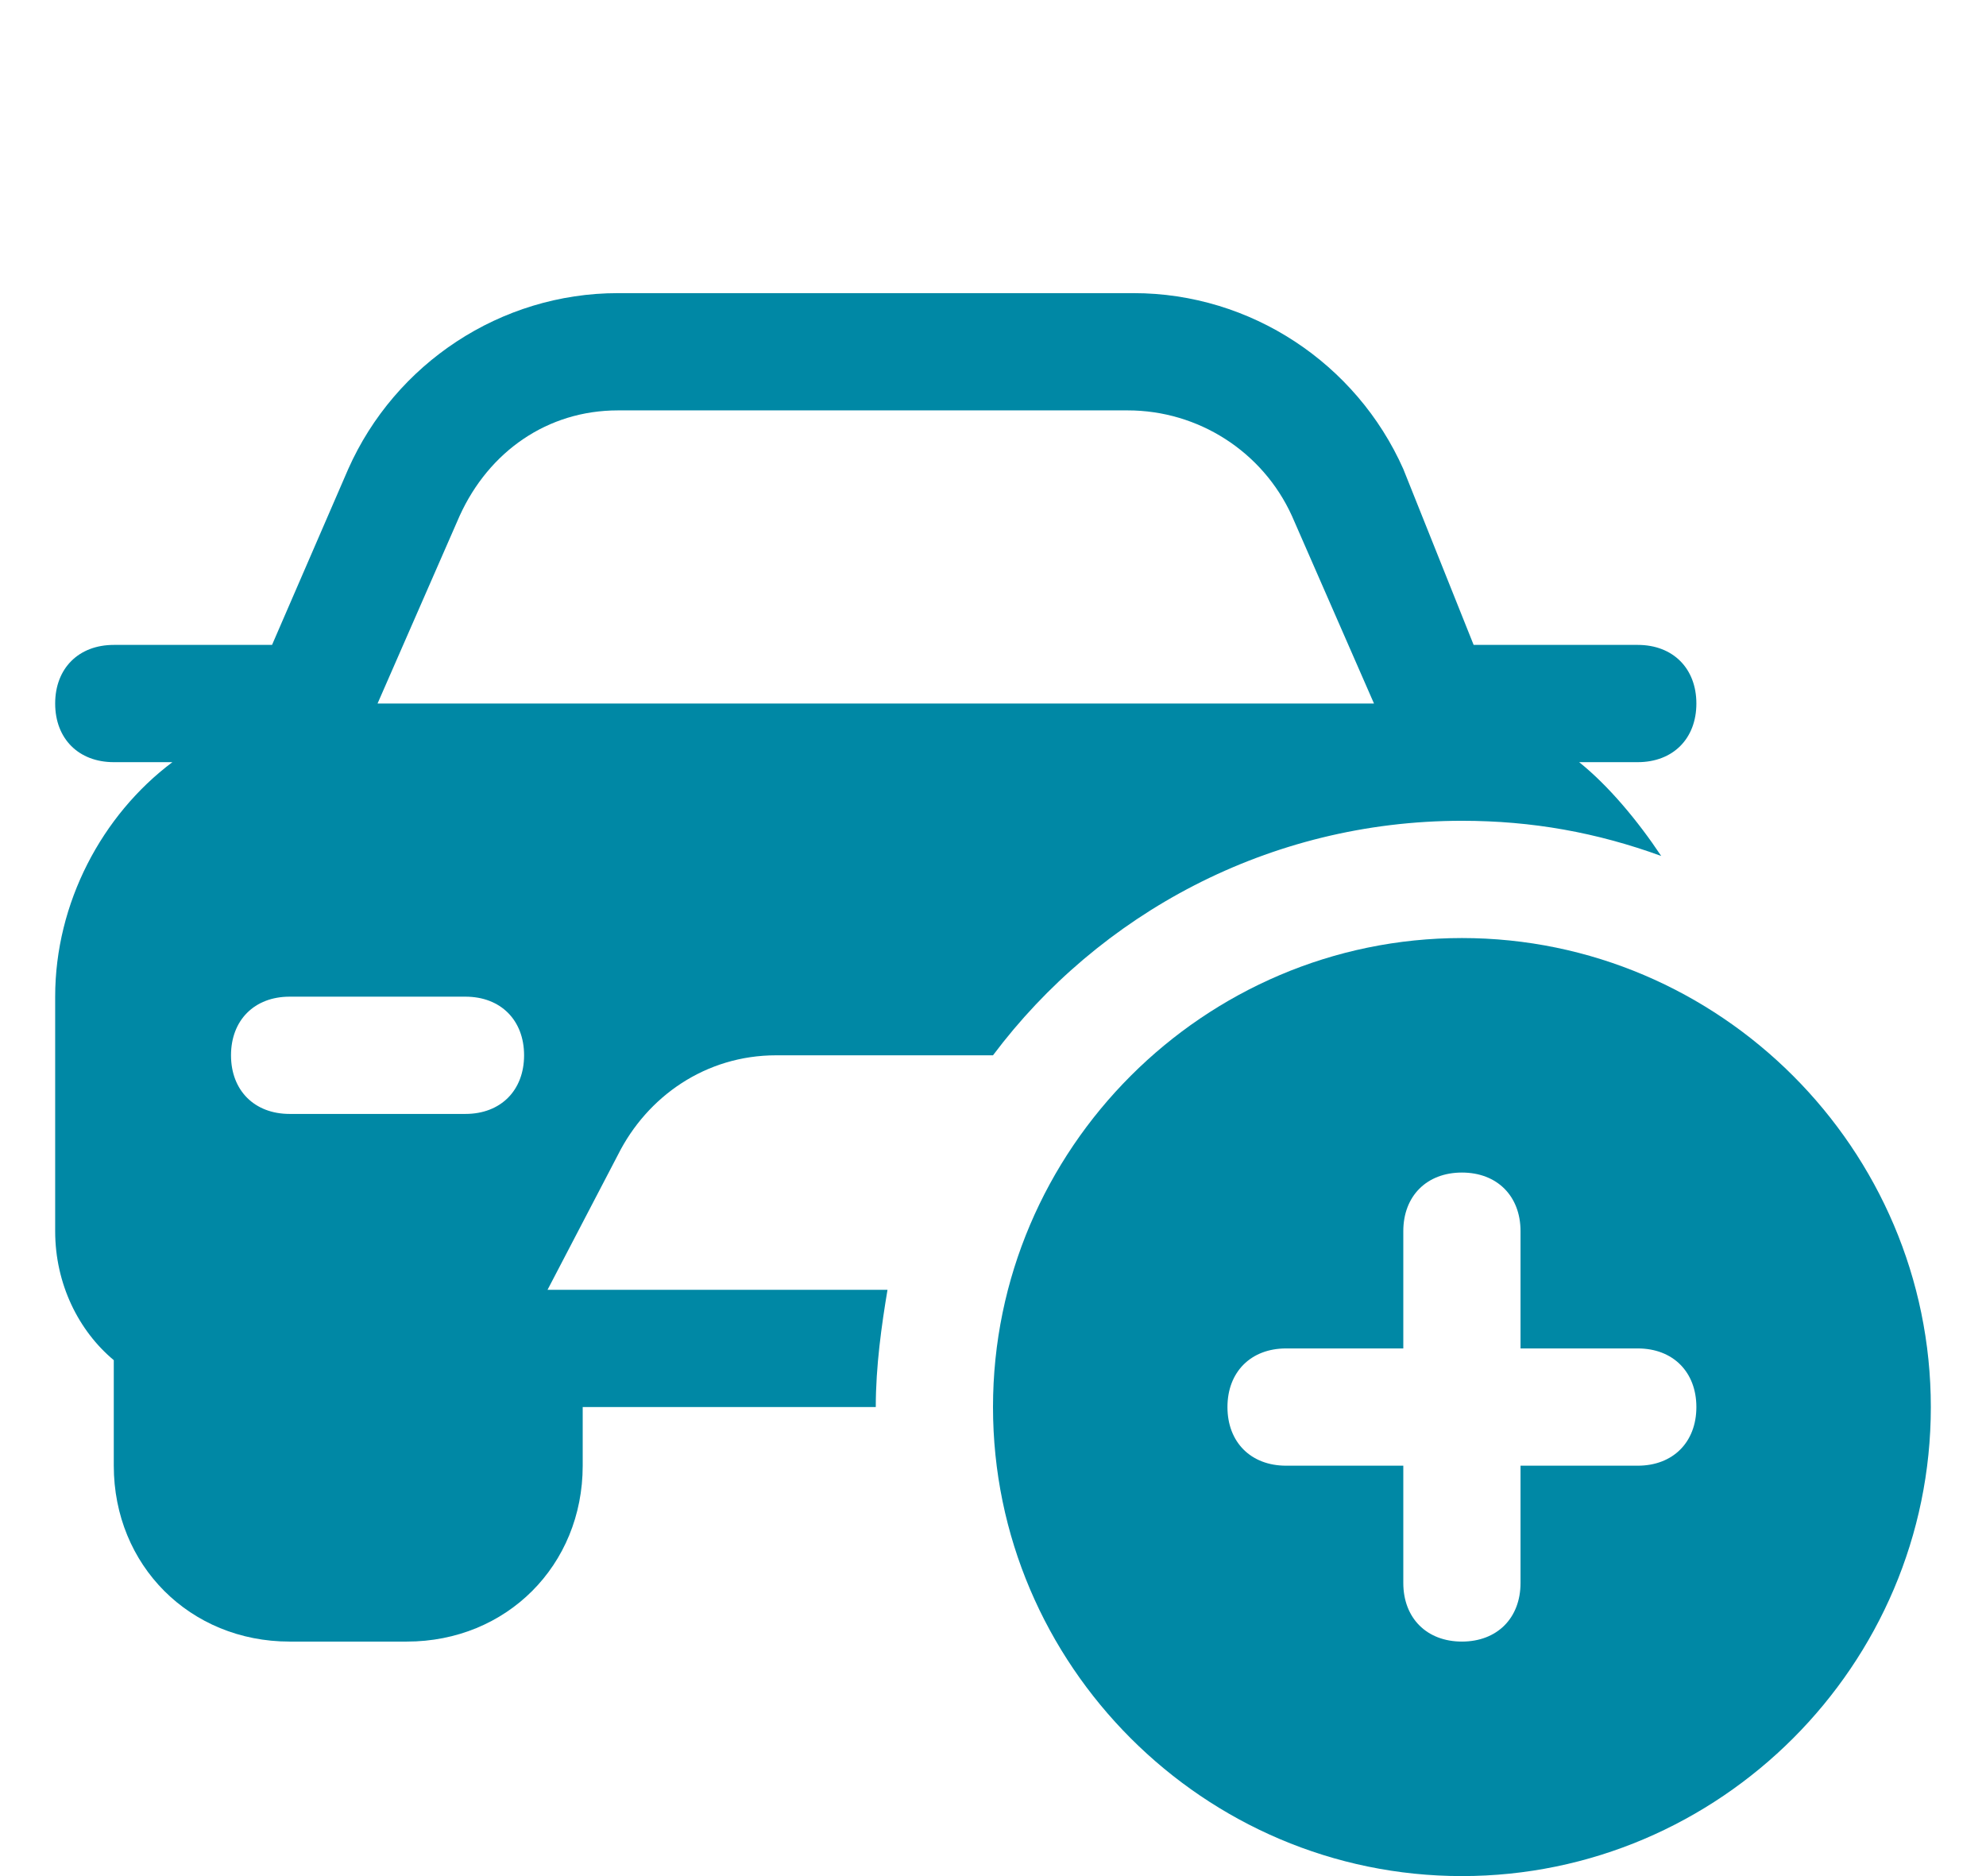 <svg xmlns="http://www.w3.org/2000/svg" version="1.1" xmlns:xlink="http://www.w3.org/1999/xlink" width="18" height="17" x="0" y="0" viewBox="0 0 32 32" style="enable-background:new 0 0 512 512" xml:space="preserve" class=""><g><path d="M24 16c-4.4 0-8 3.6-8 8s3.6 8 8 8 8-3.6 8-8-3.6-8-8-8zm3 9h-2v2c0 .6-.4 1-1 1s-1-.4-1-1v-2h-2c-.6 0-1-.4-1-1s.4-1 1-1h2v-2c0-.6.4-1 1-1s1 .4 1 1v2h2c.6 0 1 .4 1 1s-.4 1-1 1z" fill="#0088a5" opacity="1" data-original="#000000" class=""></path><path d="m8.4 22 1.2-2.3c.5-1 1.5-1.7 2.7-1.7H16c1.8-2.4 4.7-4 8-4 1.2 0 2.3.2 3.4.6-.4-.6-.9-1.2-1.4-1.6h1c.6 0 1-.4 1-1s-.4-1-1-1h-2.8L23 8c-.8-1.8-2.6-3-4.6-3H9.6C7.6 5 5.8 6.2 5 8l-1.3 3H1c-.6 0-1 .4-1 1s.4 1 1 1h1c-1.2.9-2 2.4-2 4v4c0 .9.4 1.7 1 2.2V25c0 1.7 1.3 3 3 3h2c1.7 0 3-1.3 3-3v-1h5c0-.7.1-1.4.2-2zM7 19H4c-.6 0-1-.4-1-1s.4-1 1-1h3c.6 0 1 .4 1 1s-.4 1-1 1zm-1.5-7 1.4-3.2C7.4 7.7 8.4 7 9.6 7h8.7c1.2 0 2.3.7 2.8 1.8l1.4 3.2z" fill="#0088a5" opacity="1" data-original="#000000" class=""></path></g></svg>